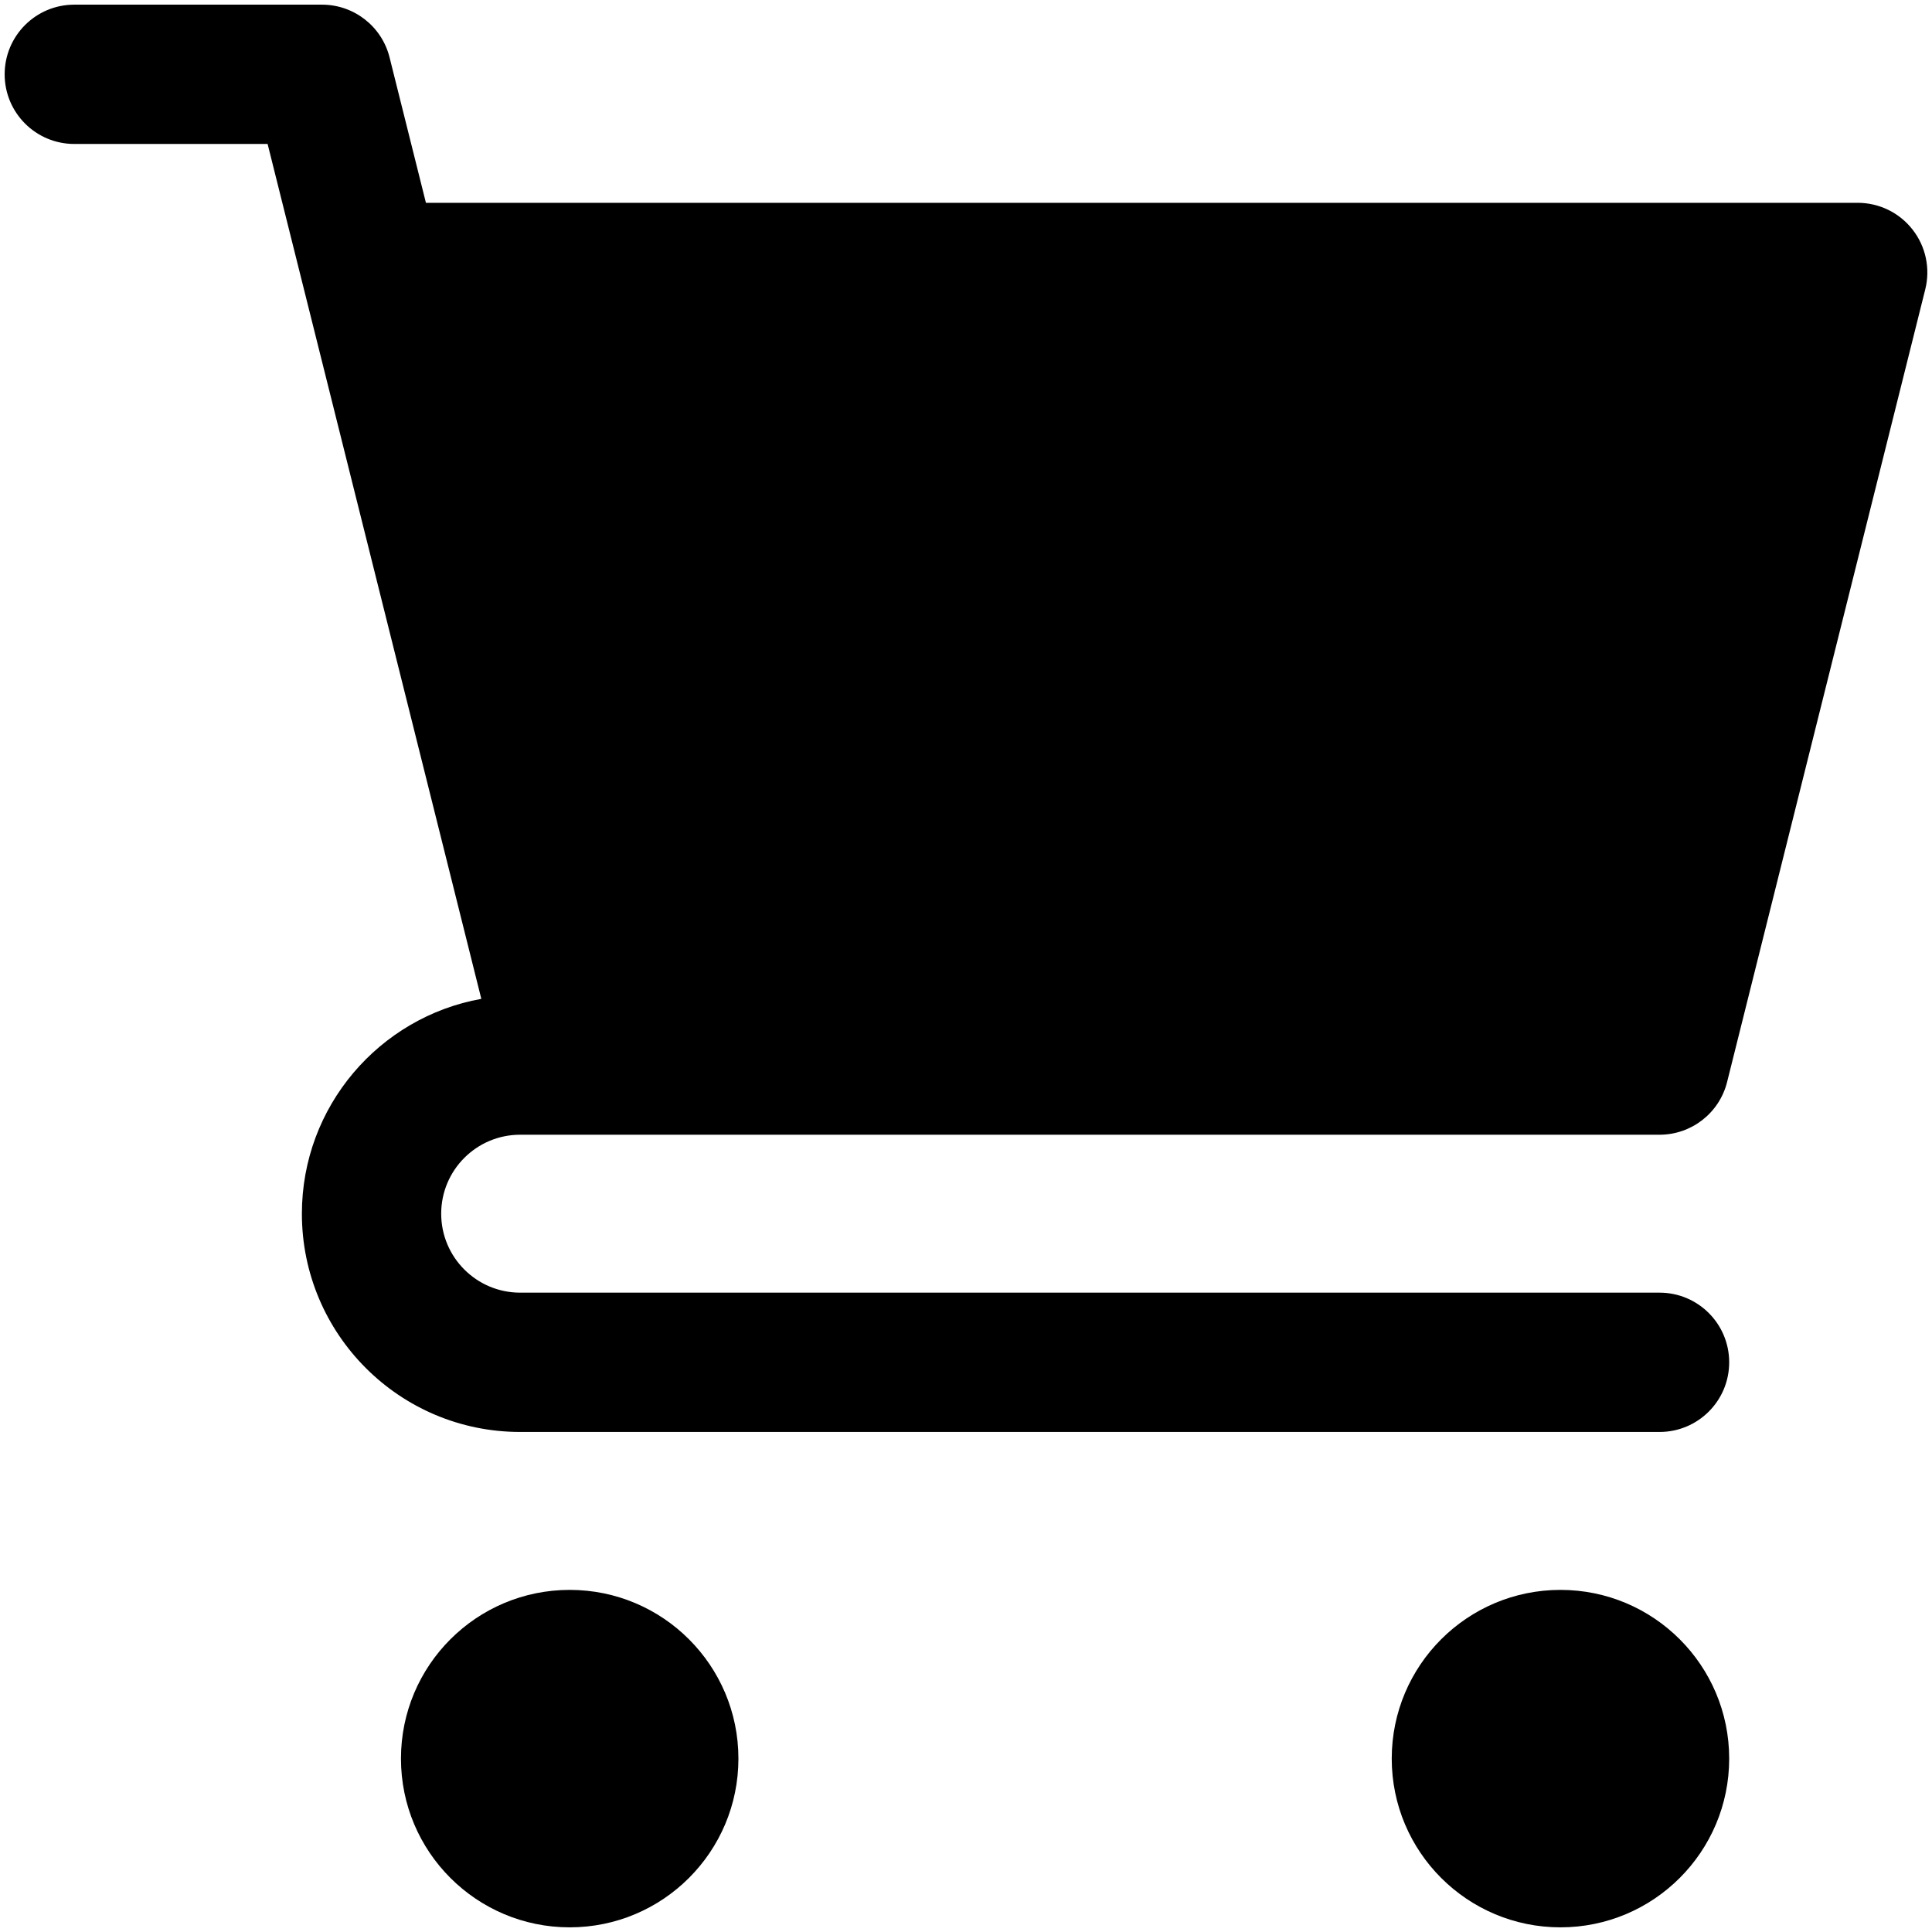<svg width="39" height="39" viewBox="0 0 39 39" fill="none" xmlns="http://www.w3.org/2000/svg">
<path fill-rule="evenodd" clip-rule="evenodd" d="M1.5 0.094C0.723 0.094 0.094 0.723 0.094 1.5C0.094 2.277 0.723 2.906 1.5 2.906H5.402L6.136 5.841L9.716 20.163C7.657 20.533 6.094 22.334 6.094 24.5C6.094 26.933 8.066 28.906 10.5 28.906H33.5C34.277 28.906 34.906 28.277 34.906 27.5C34.906 26.723 34.277 26.094 33.5 26.094H10.5C9.62 26.094 8.906 25.38 8.906 24.5C8.906 23.62 9.62 22.906 10.5 22.906H11.5H33.5C34.145 22.906 34.708 22.467 34.864 21.841L38.864 5.841C38.969 5.421 38.875 4.976 38.608 4.635C38.342 4.293 37.933 4.094 37.5 4.094H8.598L7.864 1.159C7.708 0.533 7.145 0.094 6.5 0.094H1.5ZM11.5 32.094C9.619 32.094 8.094 33.619 8.094 35.5C8.094 37.381 9.619 38.906 11.5 38.906C13.381 38.906 14.906 37.381 14.906 35.5C14.906 33.619 13.381 32.094 11.5 32.094ZM31.5 32.094C29.619 32.094 28.094 33.619 28.094 35.5C28.094 37.381 29.619 38.906 31.5 38.906C33.381 38.906 34.906 37.381 34.906 35.5C34.906 33.619 33.381 32.094 31.5 32.094Z" fill="black"/>
</svg>
